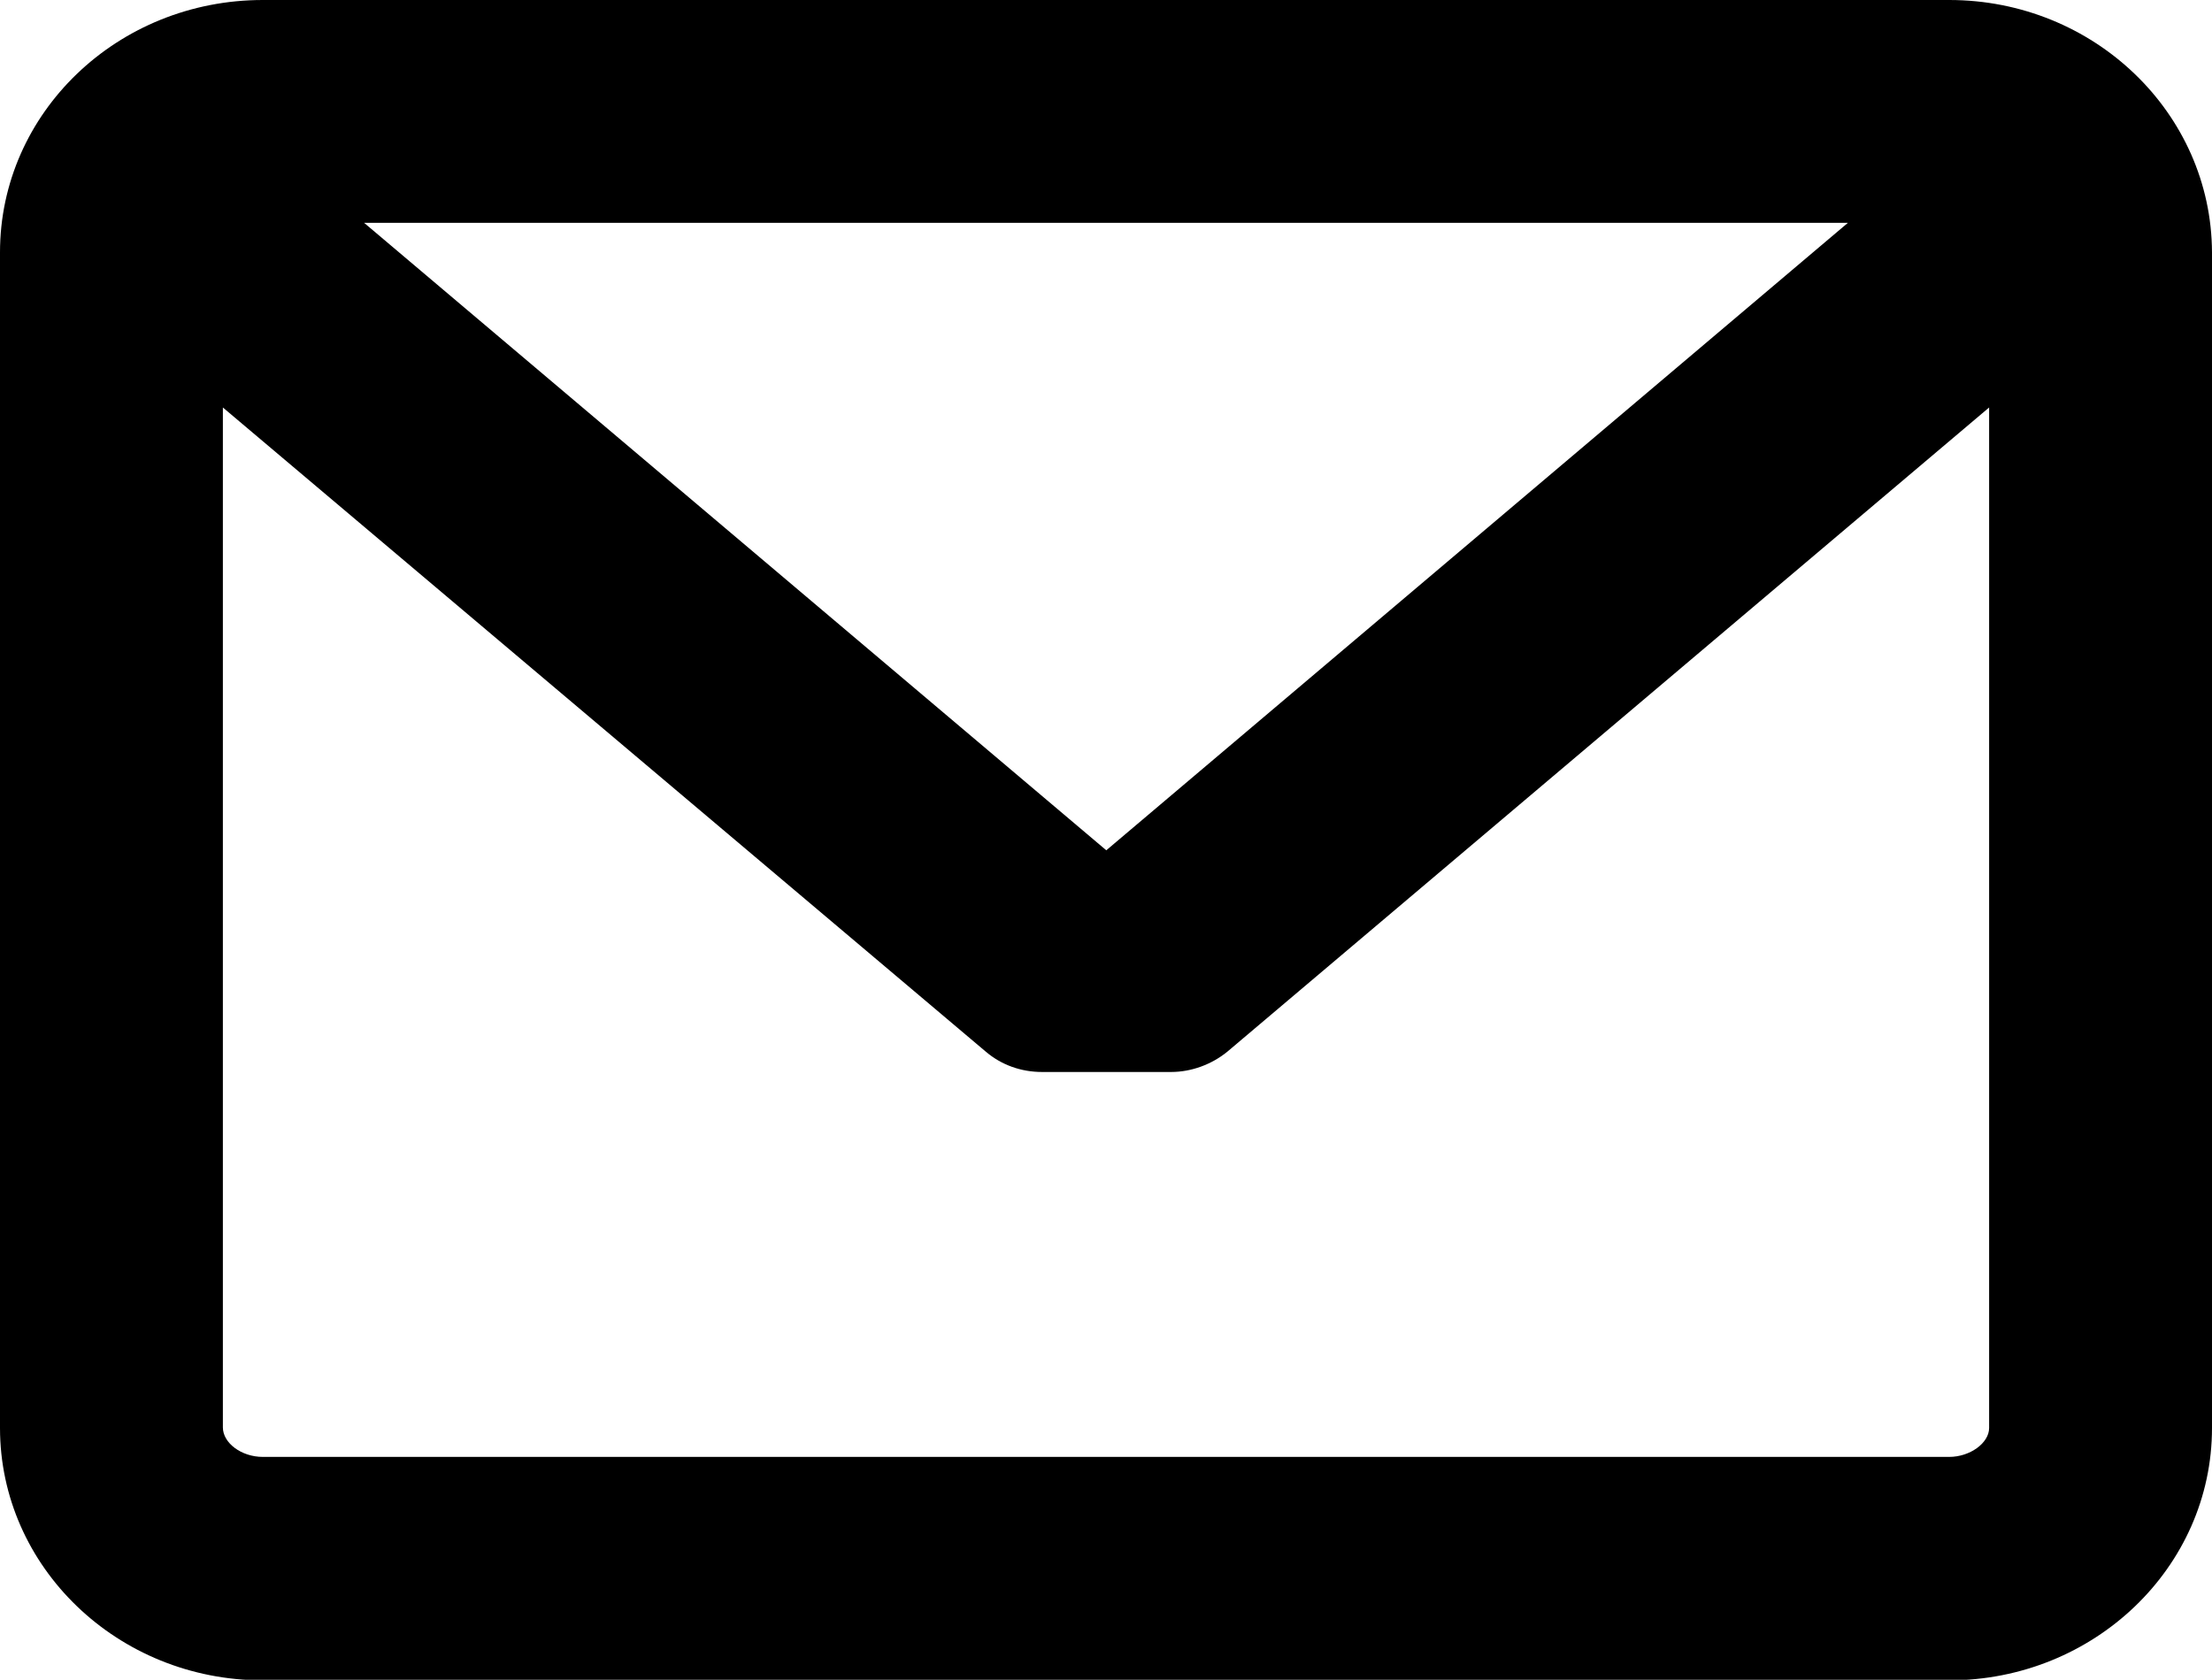 <?xml version="1.0" encoding="utf-8"?>
<!-- Generator: Adobe Illustrator 19.2.0, SVG Export Plug-In . SVG Version: 6.00 Build 0)  -->
<svg version="1.1" id="Capa_1" xmlns="http://www.w3.org/2000/svg" xmlns:xlink="http://www.w3.org/1999/xlink" x="0px" y="0px"
	 viewBox="0 0 382.1 290.2" style="enable-background:new 0 0 382.1 290.2;" xml:space="preserve">
<path d="M336.7,0H45.4C20.3,0,0,19.5,0,43.6v203.1c0,24,20.3,43.6,45.4,43.6h291.3c25,0,45.4-19.5,45.4-43.6V43.6
	C382,19.5,361.7,0,336.7,0z M336.7,251.7H45.4c-3.7,0-6.9-2.4-6.9-5.1V70.4l131.8,111.3c2.7,2.3,6.1,3.5,9.7,3.5h22.3
	c3.5,0,7-1.3,9.7-3.5L343.6,70.4v176.3C343.6,249.3,340.3,251.7,336.7,251.7z M191.1,146.9L62.9,38.5h256.3L191.1,146.9z"/>
</svg>
